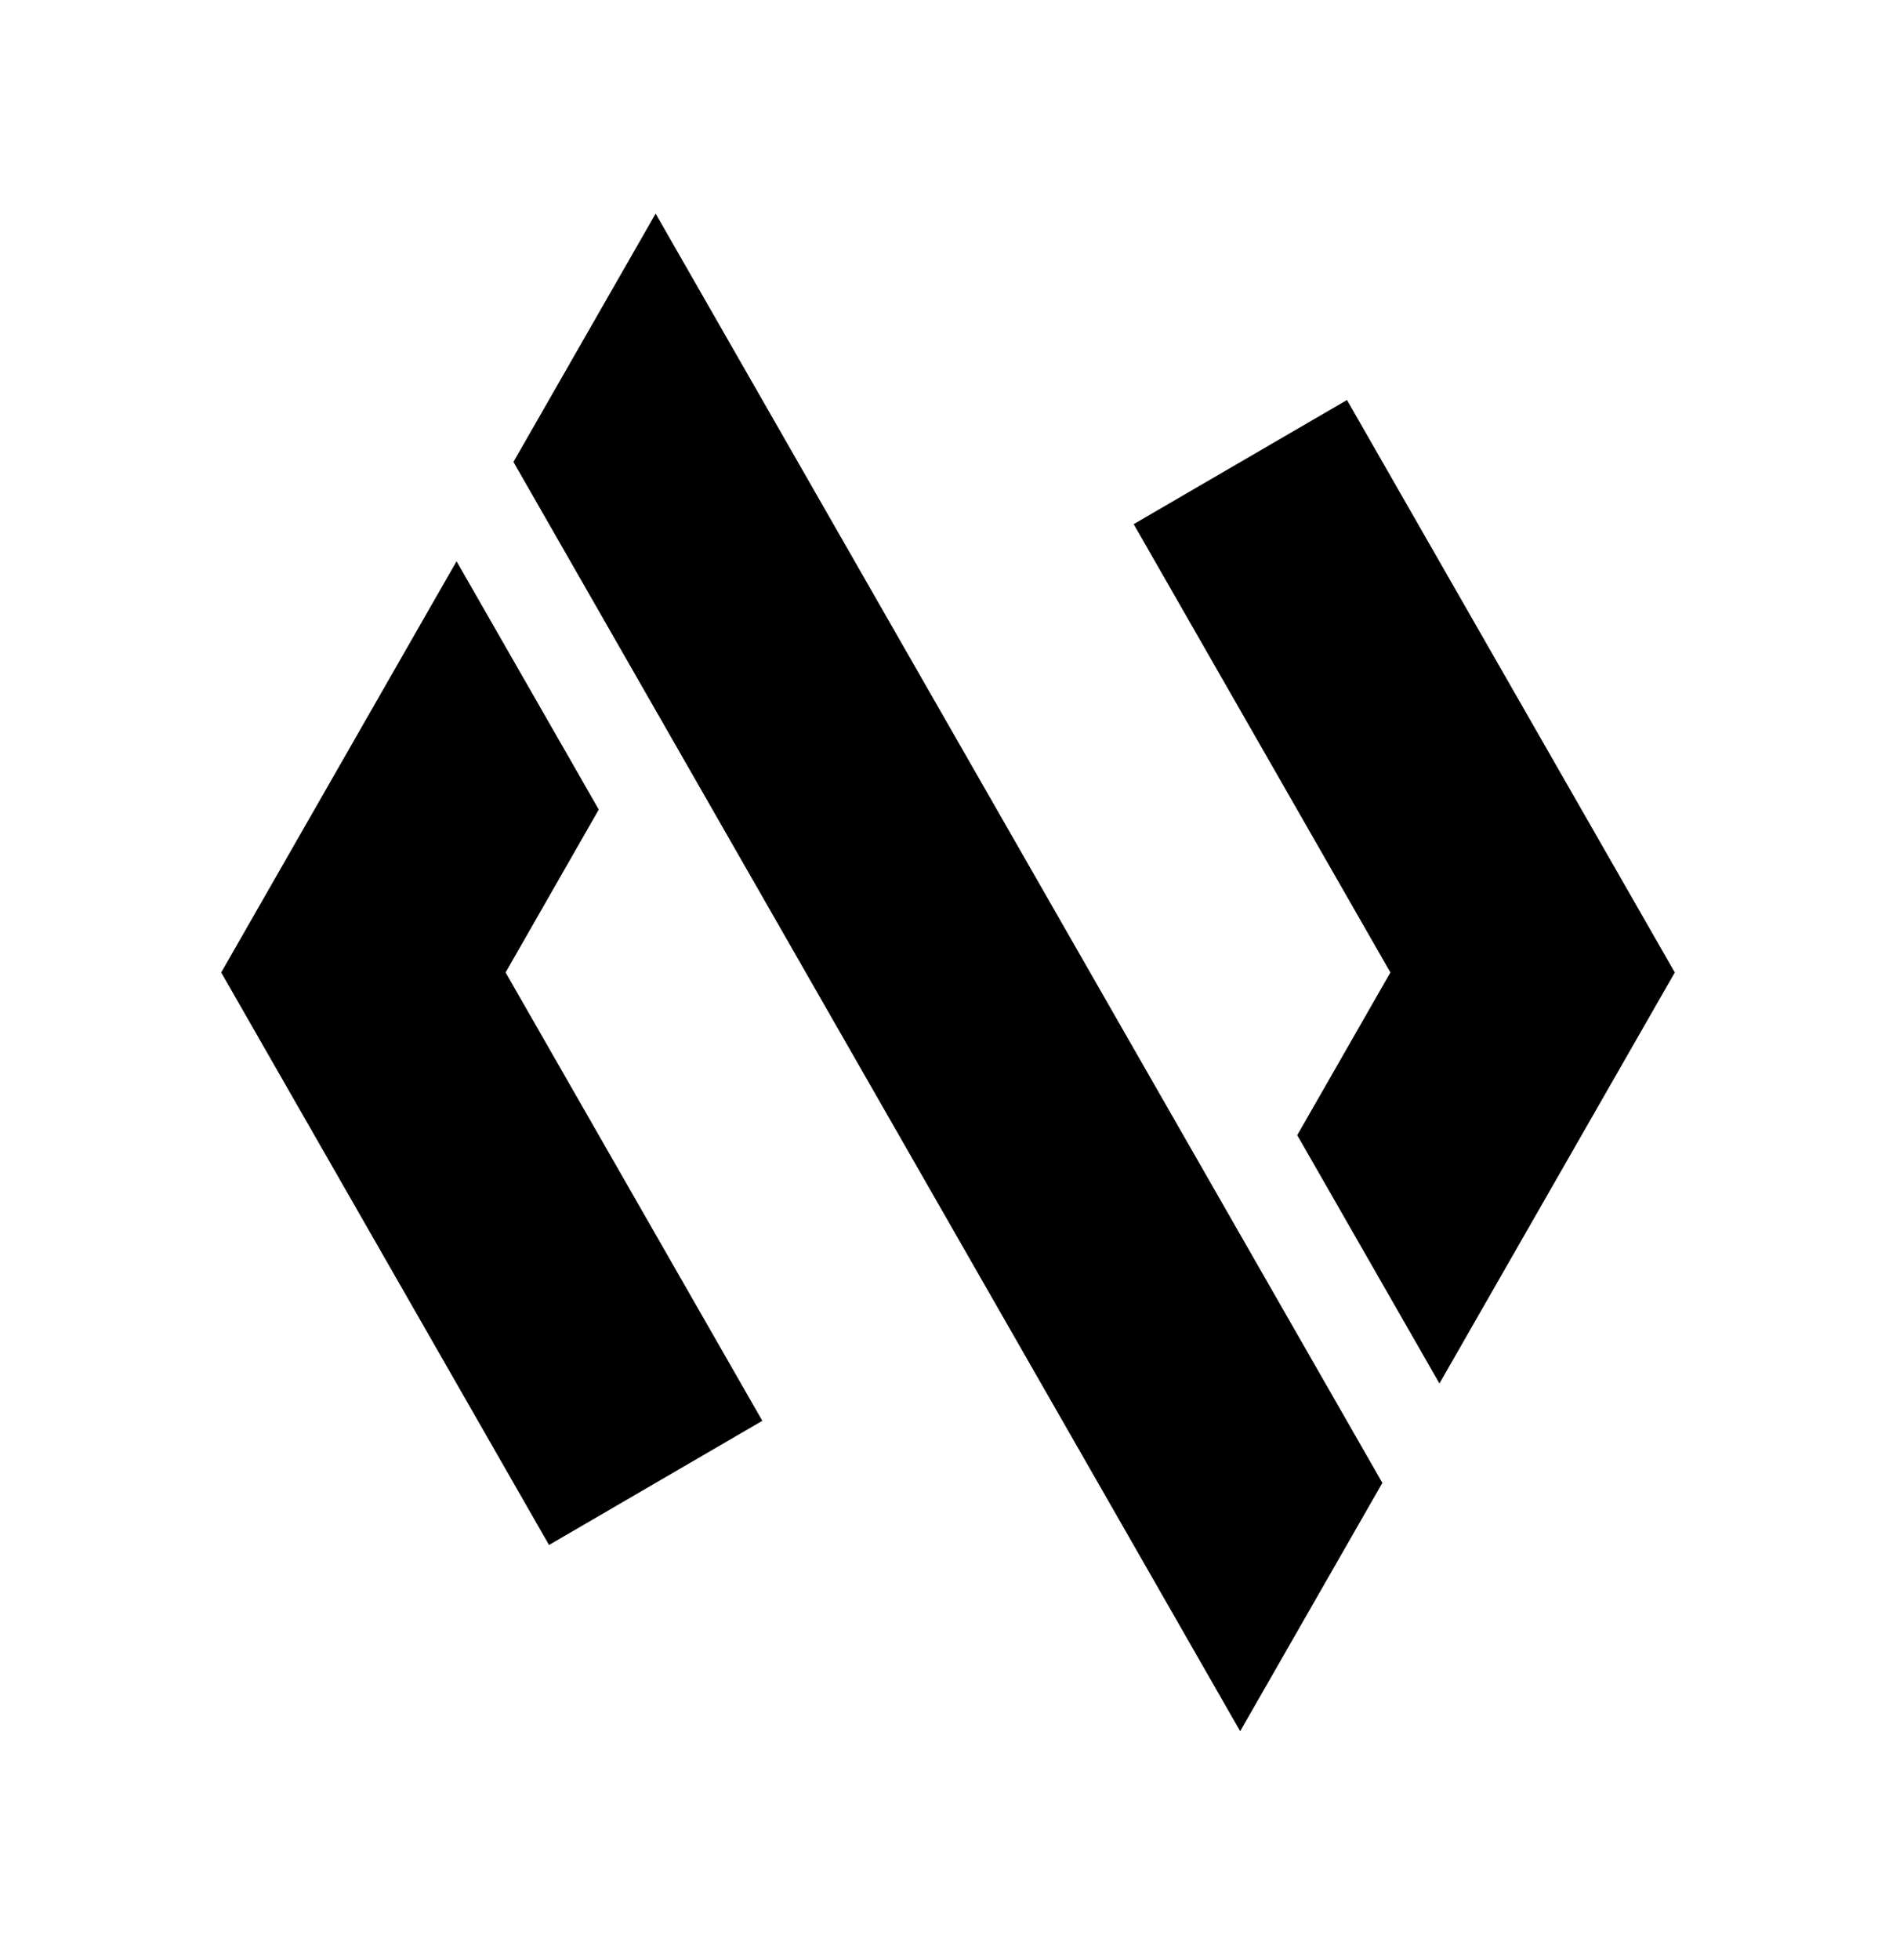 <svg width="30" height="31" viewBox="0 0 30 31" fill="none" xmlns="http://www.w3.org/2000/svg">
<path fill-rule="evenodd" clip-rule="evenodd" d="M19.623 27.378L21.873 23.451L10.374 3.378L8.124 7.305L19.623 27.378ZM26.5 15.379L22.776 21.879L20.526 17.952L22 15.379L17.938 8.289L21.313 6.326L26.5 15.379ZM12.062 22.469L8.687 24.433L3.5 15.379L7.224 8.876C8.219 10.613 8.644 11.353 8.878 11.762L8.879 11.763C9.137 12.214 9.165 12.262 9.474 12.803L8 15.379L12.062 22.469Z" fill="black"/>
</svg>
